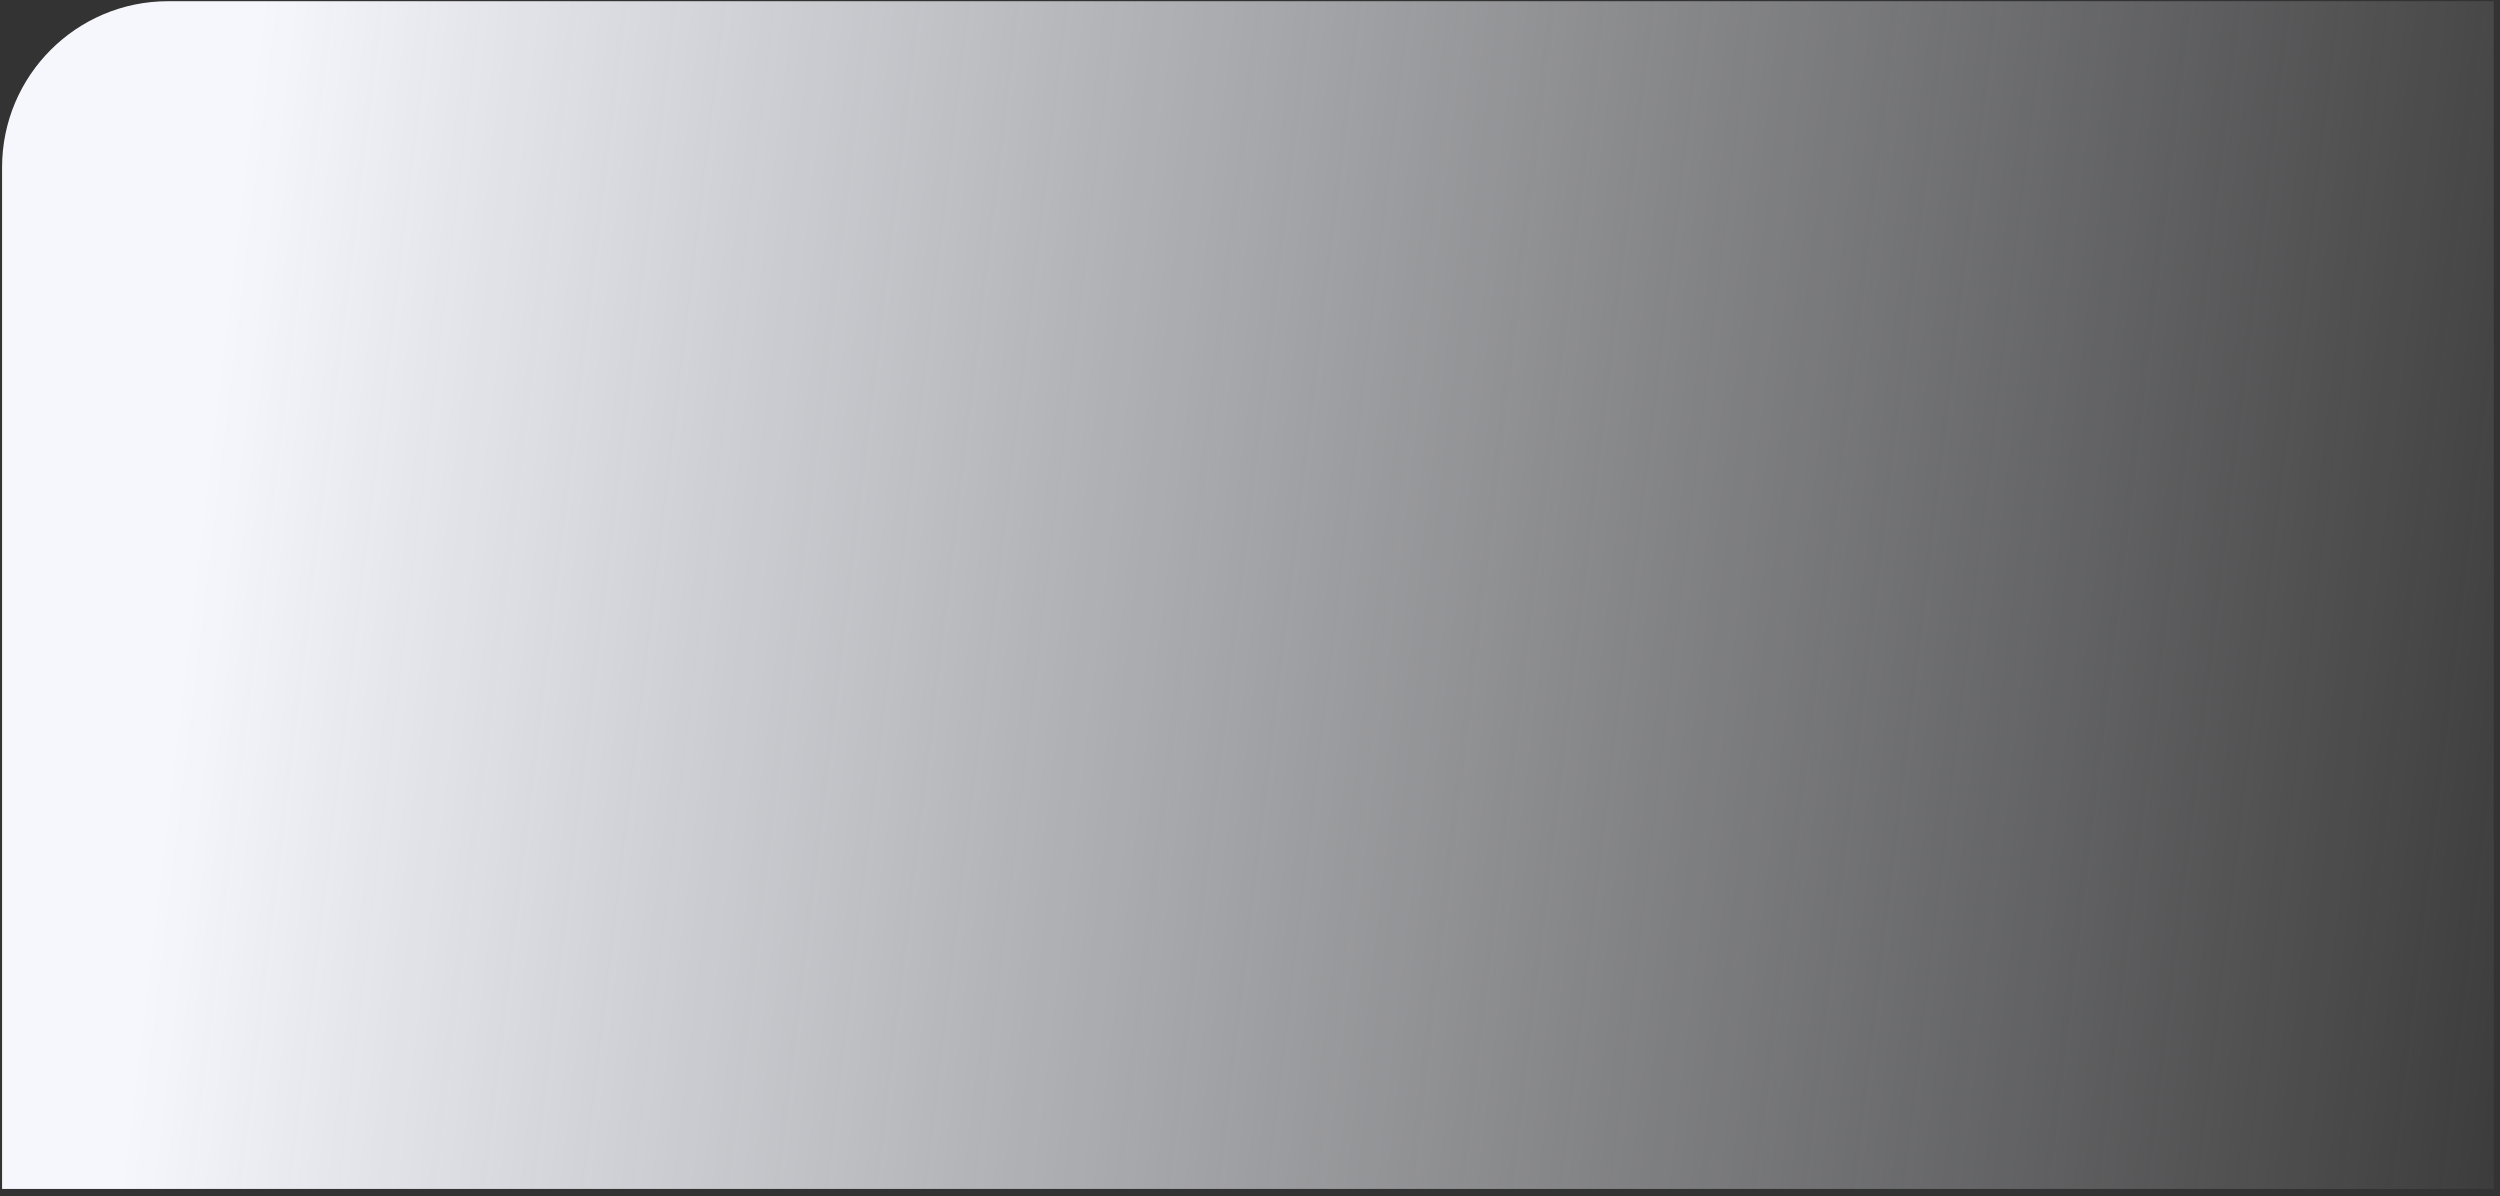 <svg width="301" height="144" viewBox="0 0 301 144" fill="none" xmlns="http://www.w3.org/2000/svg">
<rect x="0" y="0" width="301" height="144" fill="#333333" stroke="none"/>
<path d="M0.25 20.145C0.25 9.099 9.204 0.145 20.25 0.145H300.25V143.145H0.25V20.145Z" fill="url(#paint0_linear_331_1064)"/>
<defs>
<linearGradient id="paint0_linear_331_1064" x1="22" y1="79" x2="318" y2="114.5" gradientUnits="userSpaceOnUse">
<stop stop-color="#F6F7FD"/>
<stop offset="1" stop-color="#F6F7FD" stop-opacity="0"/>
</linearGradient>
</defs>
</svg>
